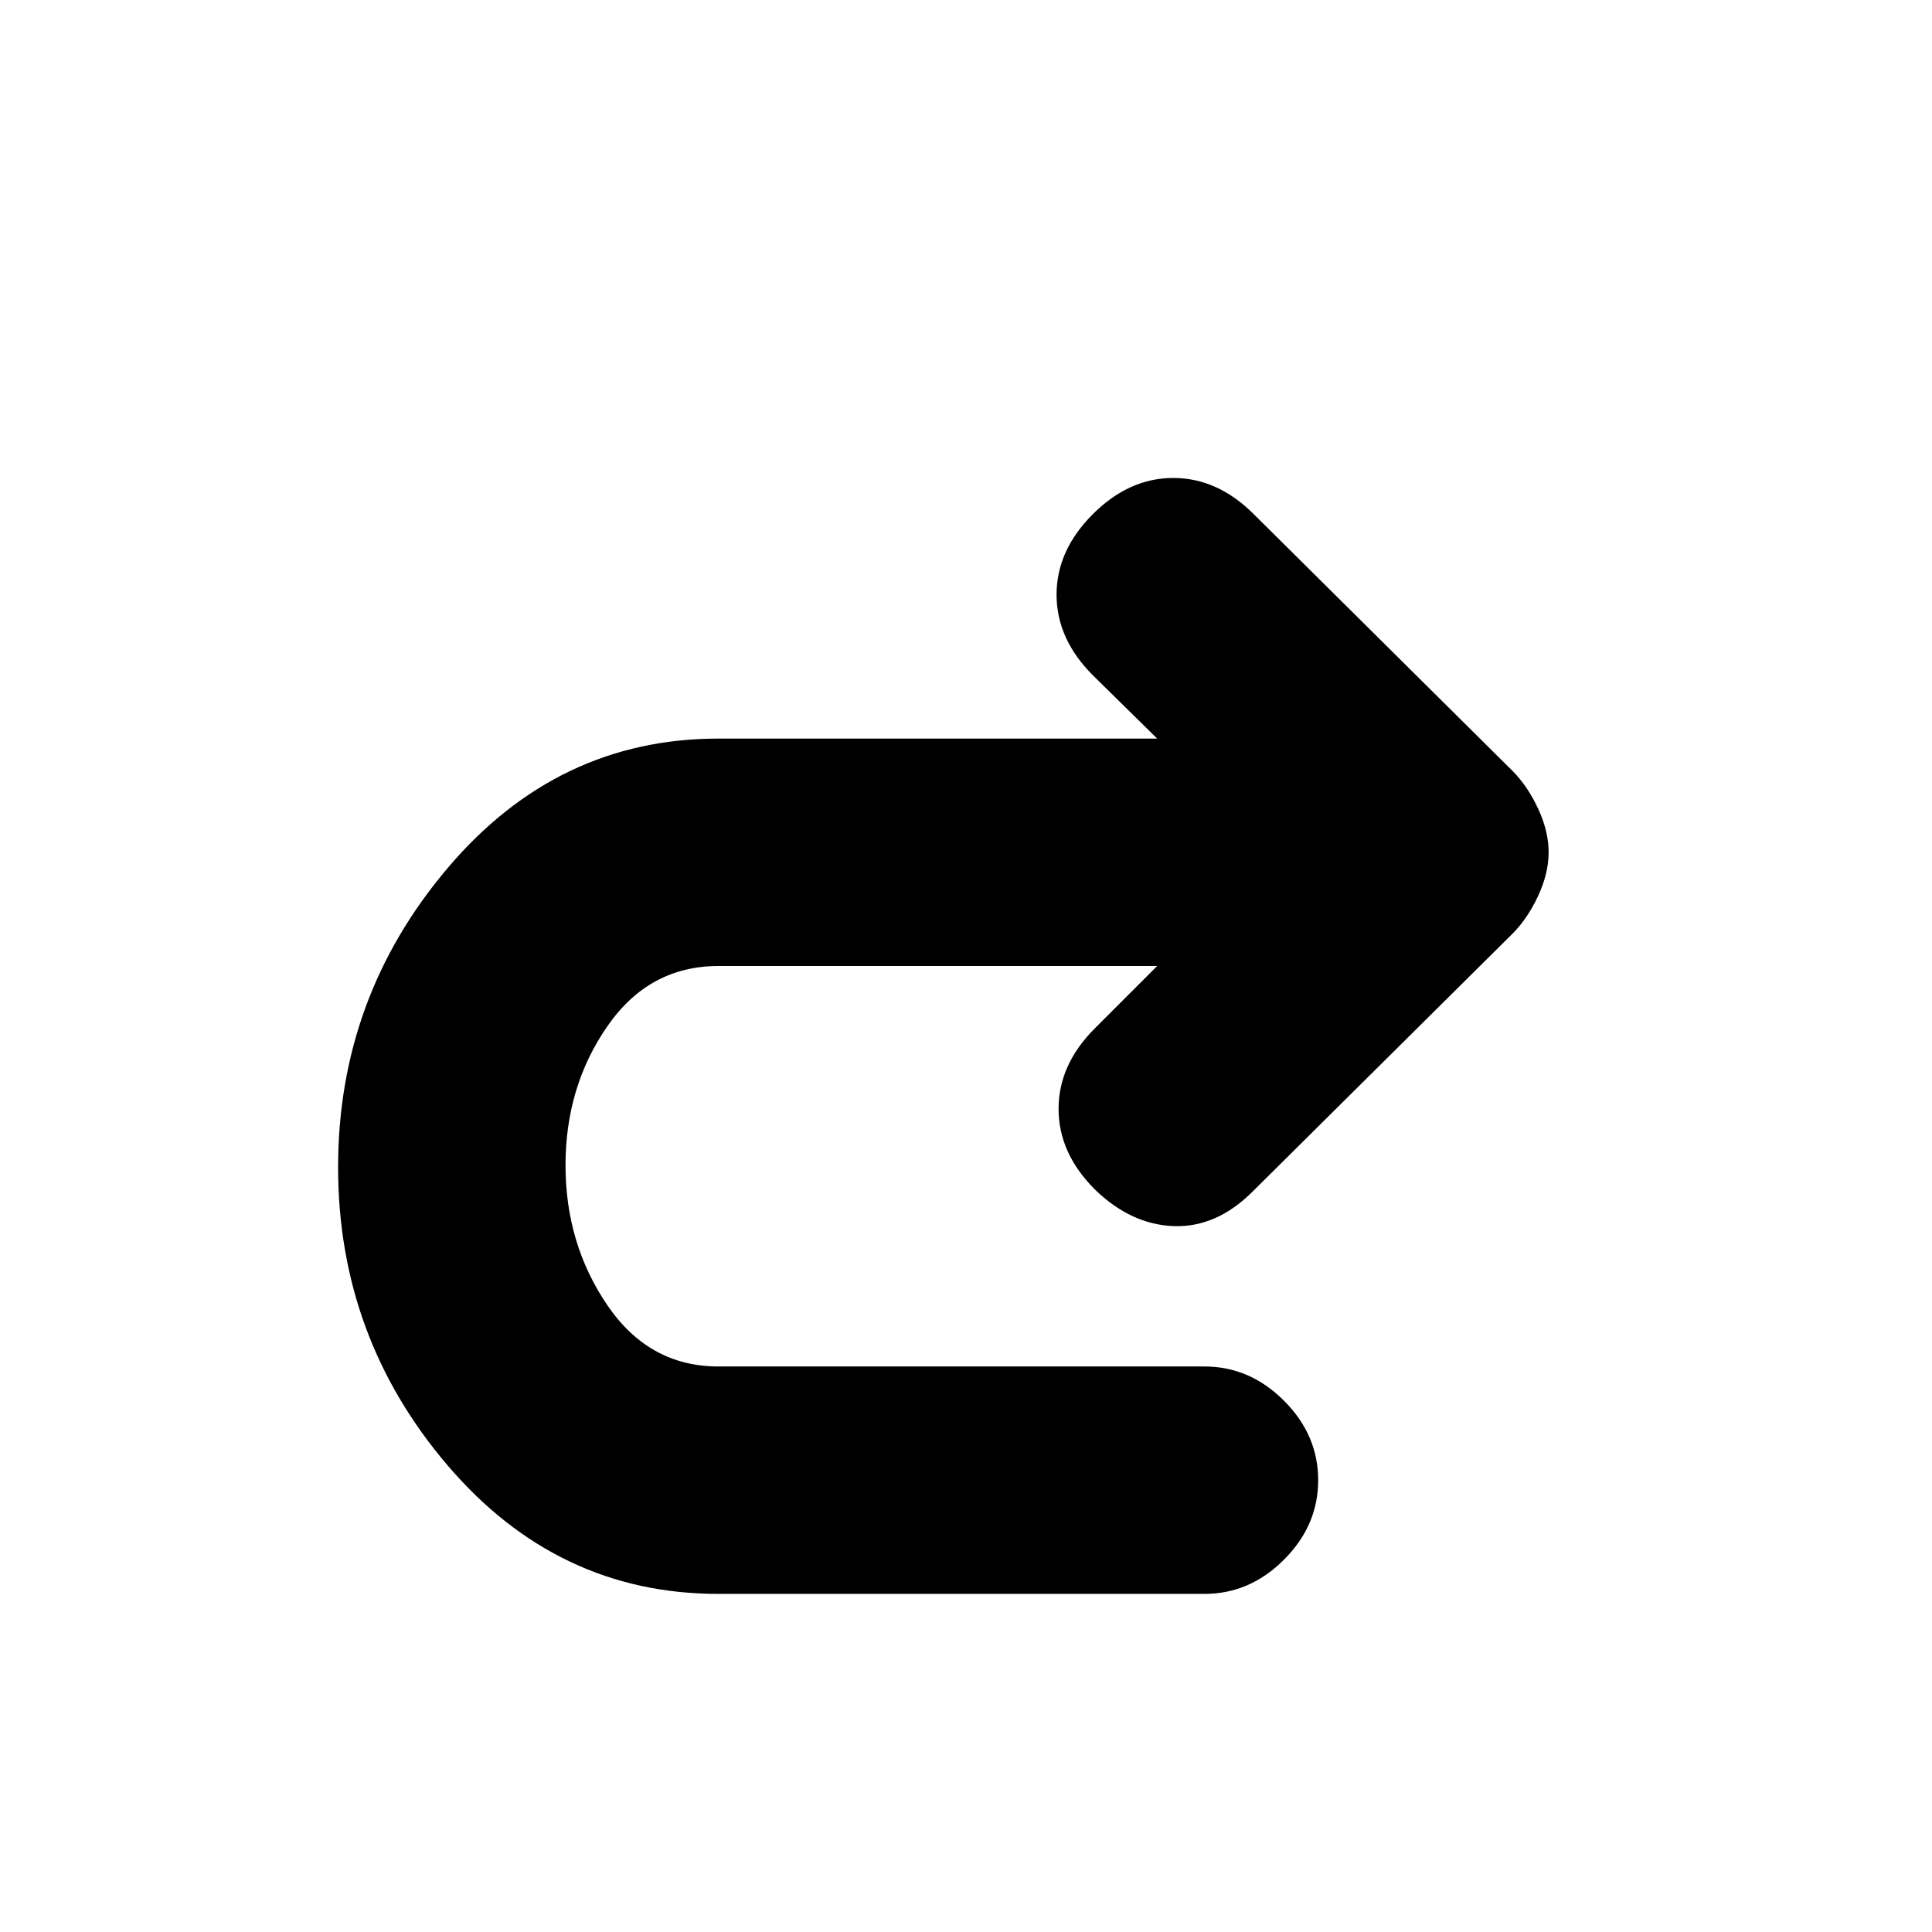 <svg xmlns="http://www.w3.org/2000/svg" height="20" viewBox="0 -960 960 960" width="20"><path d="M575-480H357q-34.5 0-55.25 30T281-381q0 39 20.75 69.5T357-281h241.5q22.5 0 39.5 17t17 39.5q0 22.5-17 39.5t-39.5 17H357q-80 0-134.5-63.75T168-380q0-84.5 54.5-148.75T357-593h218l-32-31.5q-18-18-18-40t18-40q18-18 40-18t40 18L751.5-577q7.5 7.5 12.75 18.75t5.25 21.75q0 10.5-5.25 21.75T751.5-496l-129 128q-18 18-39.25 17.25T544-369q-18-18-18-40t18-40l31-31Z"/></svg>